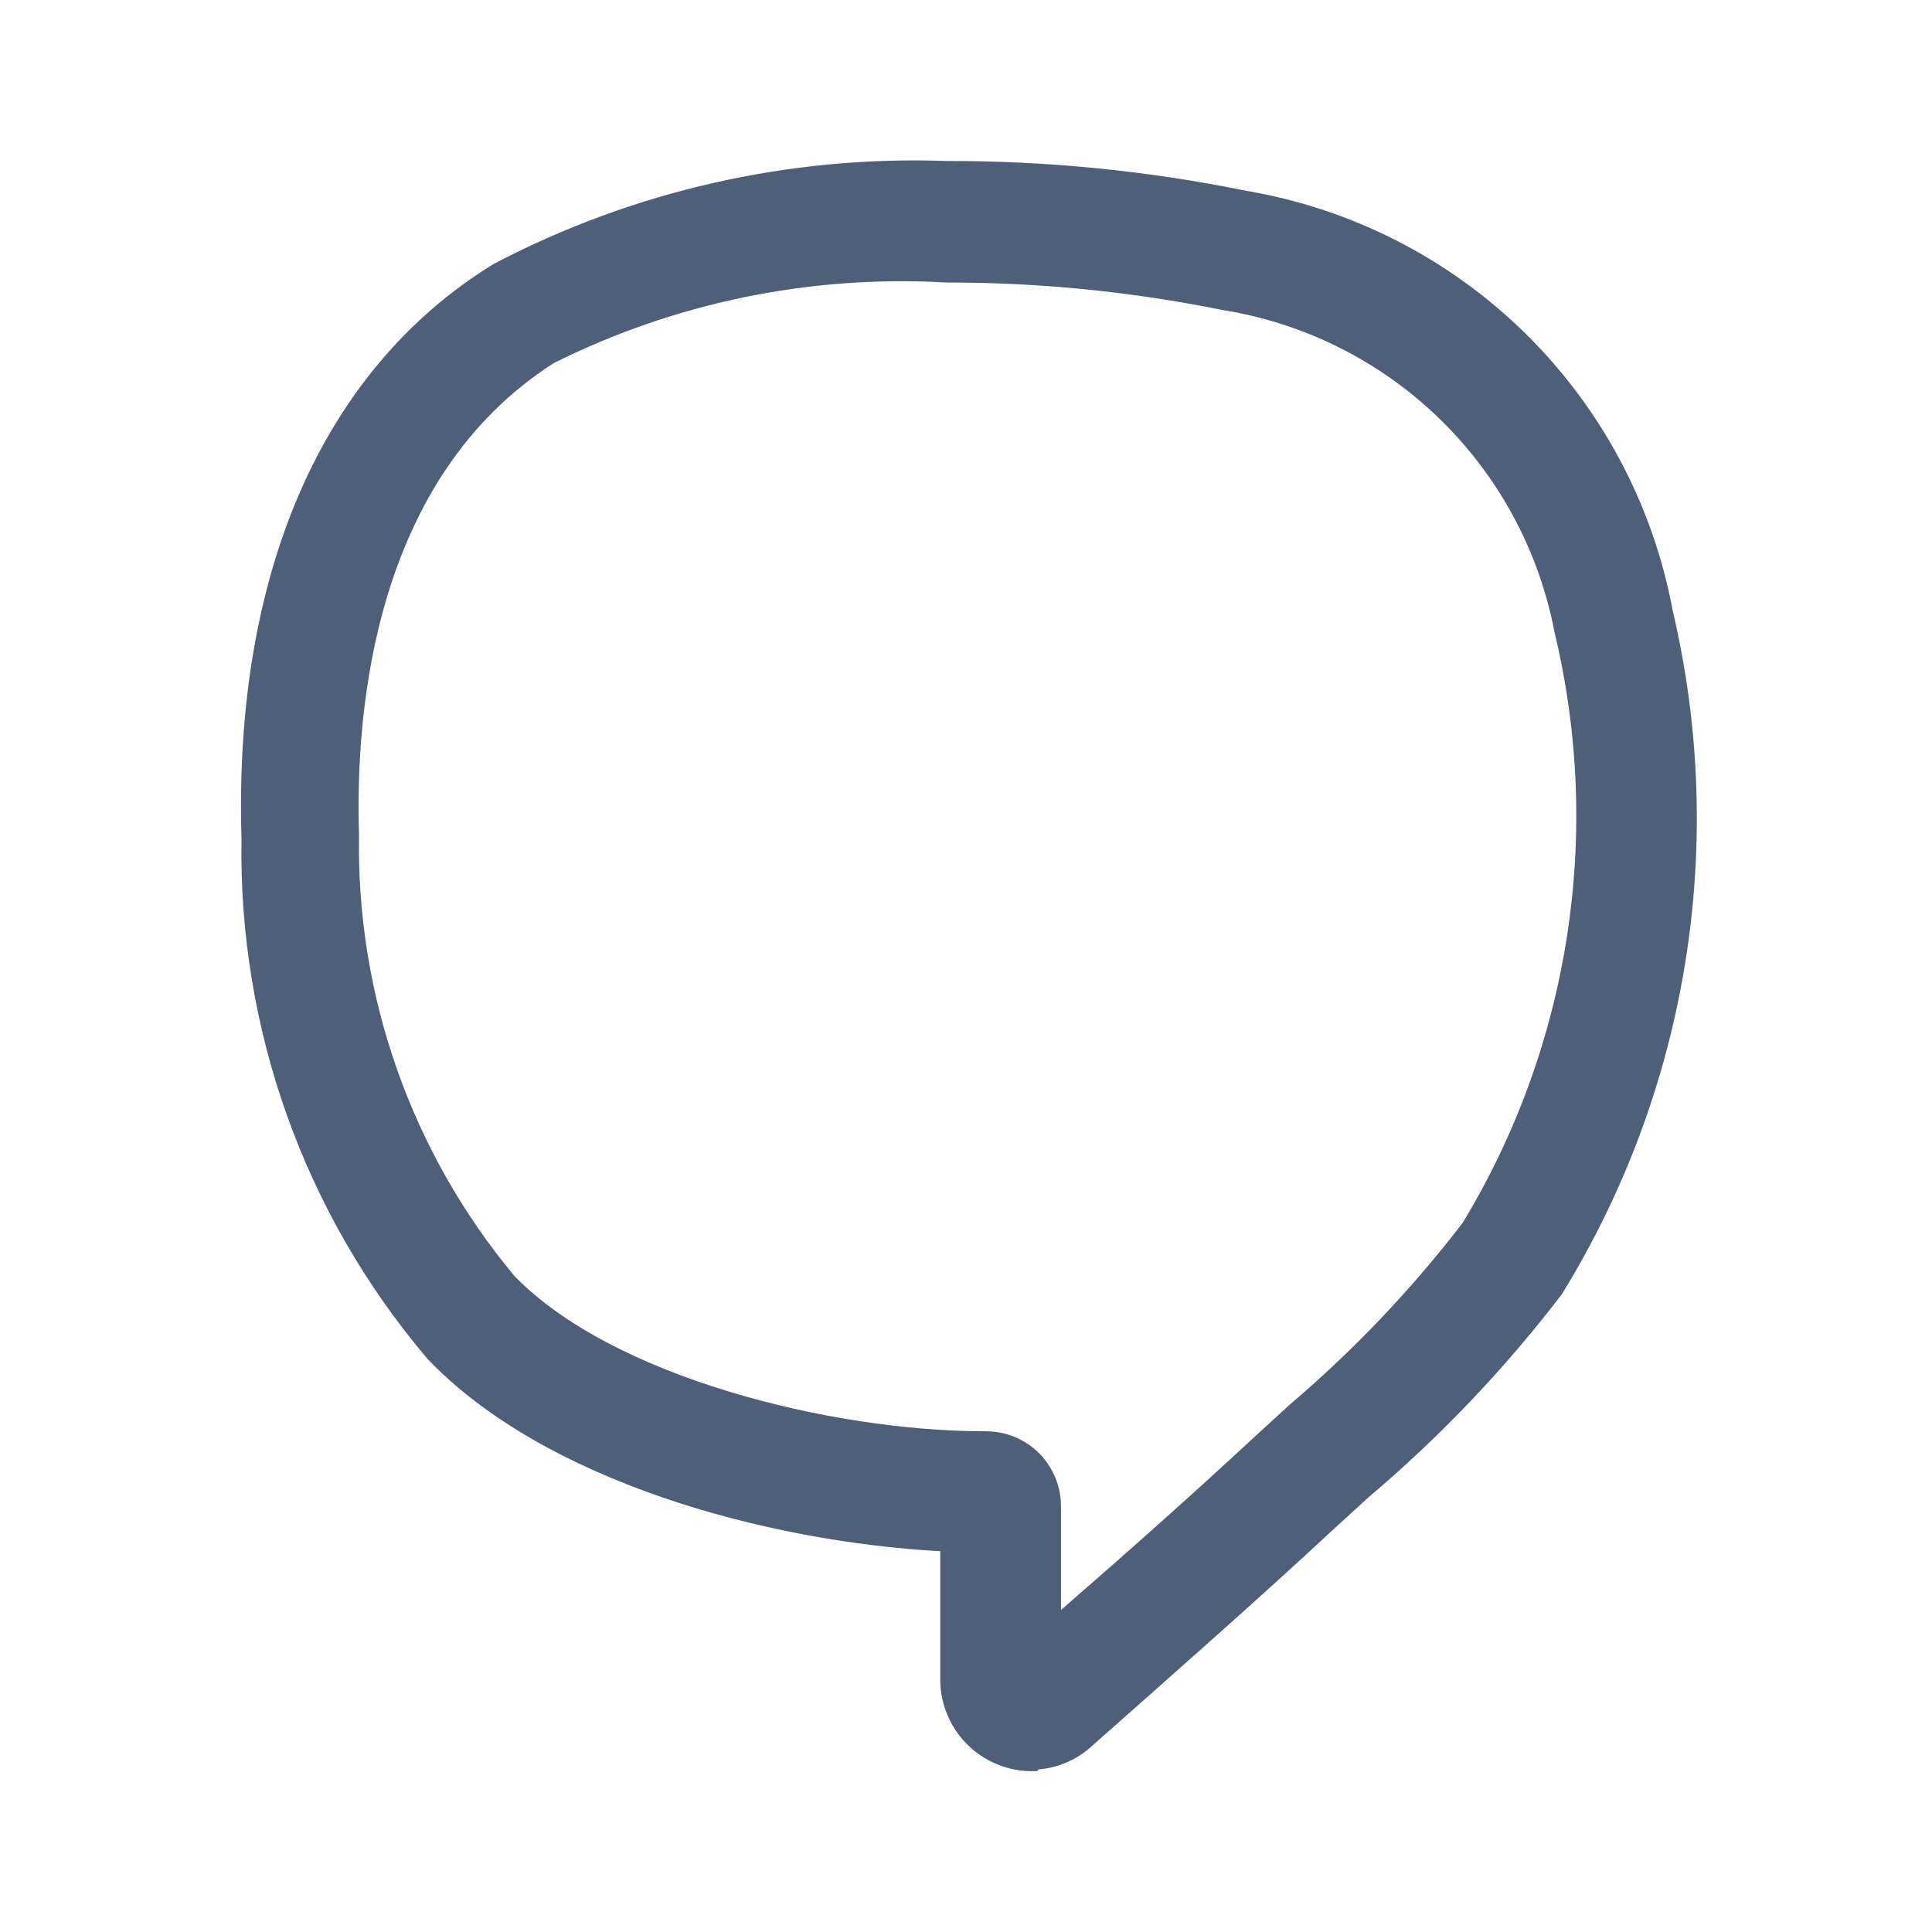 <svg width="24" height="24" viewBox="0 0 24 24" fill="none" xmlns="http://www.w3.org/2000/svg">
<path d="M12.89 22C12.736 22.01 12.582 21.988 12.437 21.936C12.292 21.884 12.159 21.804 12.045 21.699C11.932 21.594 11.842 21.468 11.779 21.327C11.716 21.186 11.682 21.034 11.68 20.88V19.27C9.51 19.15 6.76 18.4 5.31 16.88C3.781 15.079 2.96 12.783 3 10.42C2.9 7.13 4 4.59 6.13 3.28C7.863 2.371 9.804 1.93 11.76 2C13.009 1.997 14.256 2.121 15.48 2.37C16.792 2.592 18.004 3.212 18.952 4.145C19.9 5.079 20.538 6.282 20.78 7.59C21.462 10.491 20.965 13.544 19.4 16.08C18.693 17.004 17.889 17.849 17 18.6L16.53 19.03C15.68 19.82 14.74 20.65 13.53 21.72C13.352 21.871 13.132 21.962 12.9 21.98L12.89 22ZM11.76 3.51C10.074 3.412 8.391 3.756 6.88 4.51C4.66 5.93 4.41 8.79 4.46 10.37C4.425 12.369 5.11 14.314 6.39 15.85C7.6 17.1 10.31 17.78 12.24 17.78C12.364 17.779 12.487 17.802 12.601 17.849C12.716 17.896 12.82 17.965 12.908 18.052C12.995 18.14 13.064 18.244 13.111 18.359C13.158 18.474 13.181 18.596 13.18 18.72V20C14.1 19.2 14.85 18.53 15.54 17.89L16.02 17.45C16.815 16.775 17.535 16.017 18.17 15.19C19.503 12.989 19.912 10.351 19.31 7.85C19.117 6.839 18.616 5.913 17.877 5.197C17.138 4.481 16.196 4.011 15.18 3.85C14.054 3.622 12.909 3.508 11.76 3.51Z" fill="#505F79"/>
</svg>
